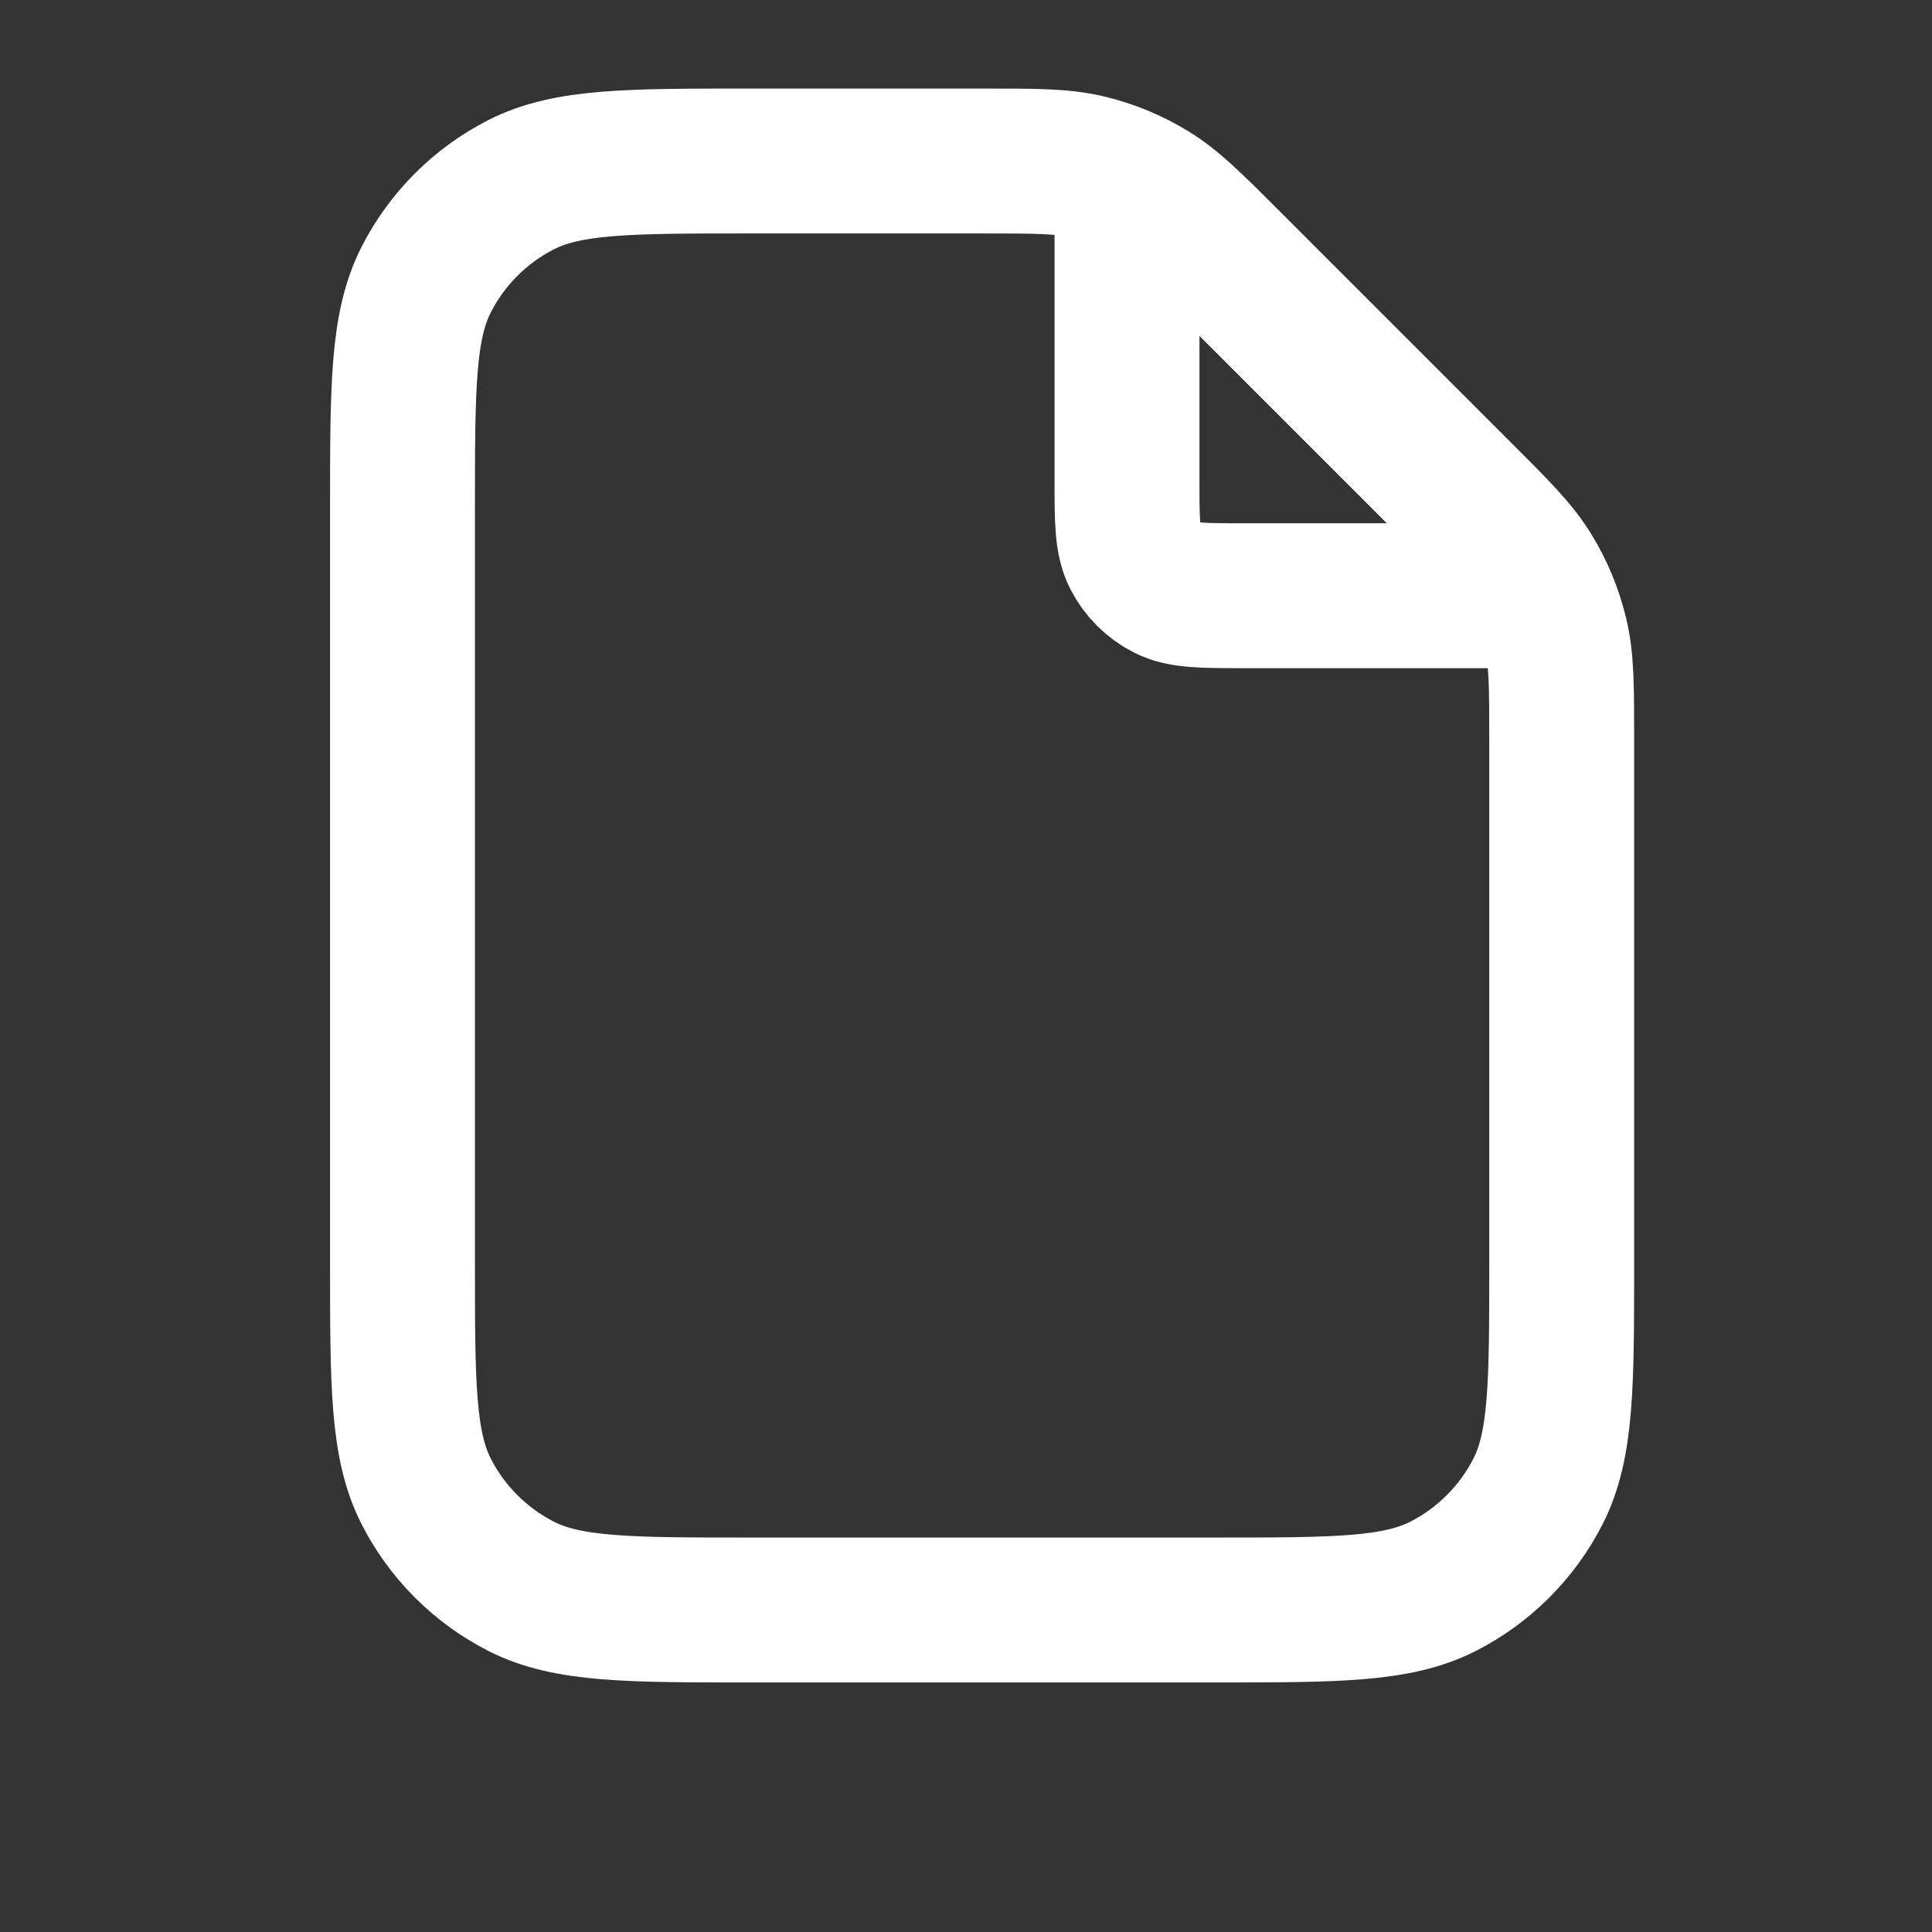 <svg width="24" height="24" viewBox="0 0 24 24" fill="none" xmlns="http://www.w3.org/2000/svg">
<rect x="0" y="0" width="24" height="24" fill="#333333" stroke="none"/>
<g id="InsertDriveFile">
<path id="Icon" d="M14 2.243V5.96C14 6.464 14 6.716 14.098 6.909C14.184 7.078 14.322 7.216 14.491 7.302C14.684 7.4 14.936 7.4 15.44 7.4H19.157M19.4 9.189V15.68C19.4 17.192 19.4 17.948 19.106 18.526C18.847 19.034 18.434 19.447 17.926 19.706C17.348 20 16.592 20 15.08 20H9.32C7.808 20 7.052 20 6.474 19.706C5.966 19.447 5.553 19.034 5.294 18.526C5 17.948 5 17.192 5 15.68V6.32C5 4.808 5 4.052 5.294 3.474C5.553 2.966 5.966 2.553 6.474 2.294C7.052 2 7.808 2 9.32 2H12.211C12.871 2 13.201 2 13.512 2.075C13.787 2.141 14.051 2.25 14.292 2.398C14.565 2.565 14.798 2.798 15.265 3.265L18.135 6.135C18.602 6.602 18.835 6.835 19.002 7.108C19.15 7.349 19.259 7.613 19.325 7.888C19.4 8.199 19.4 8.529 19.4 9.189Z" stroke="#fff" stroke-width="1.8" stroke-linecap="round" stroke-linejoin="round"/>
</g>
</svg>
